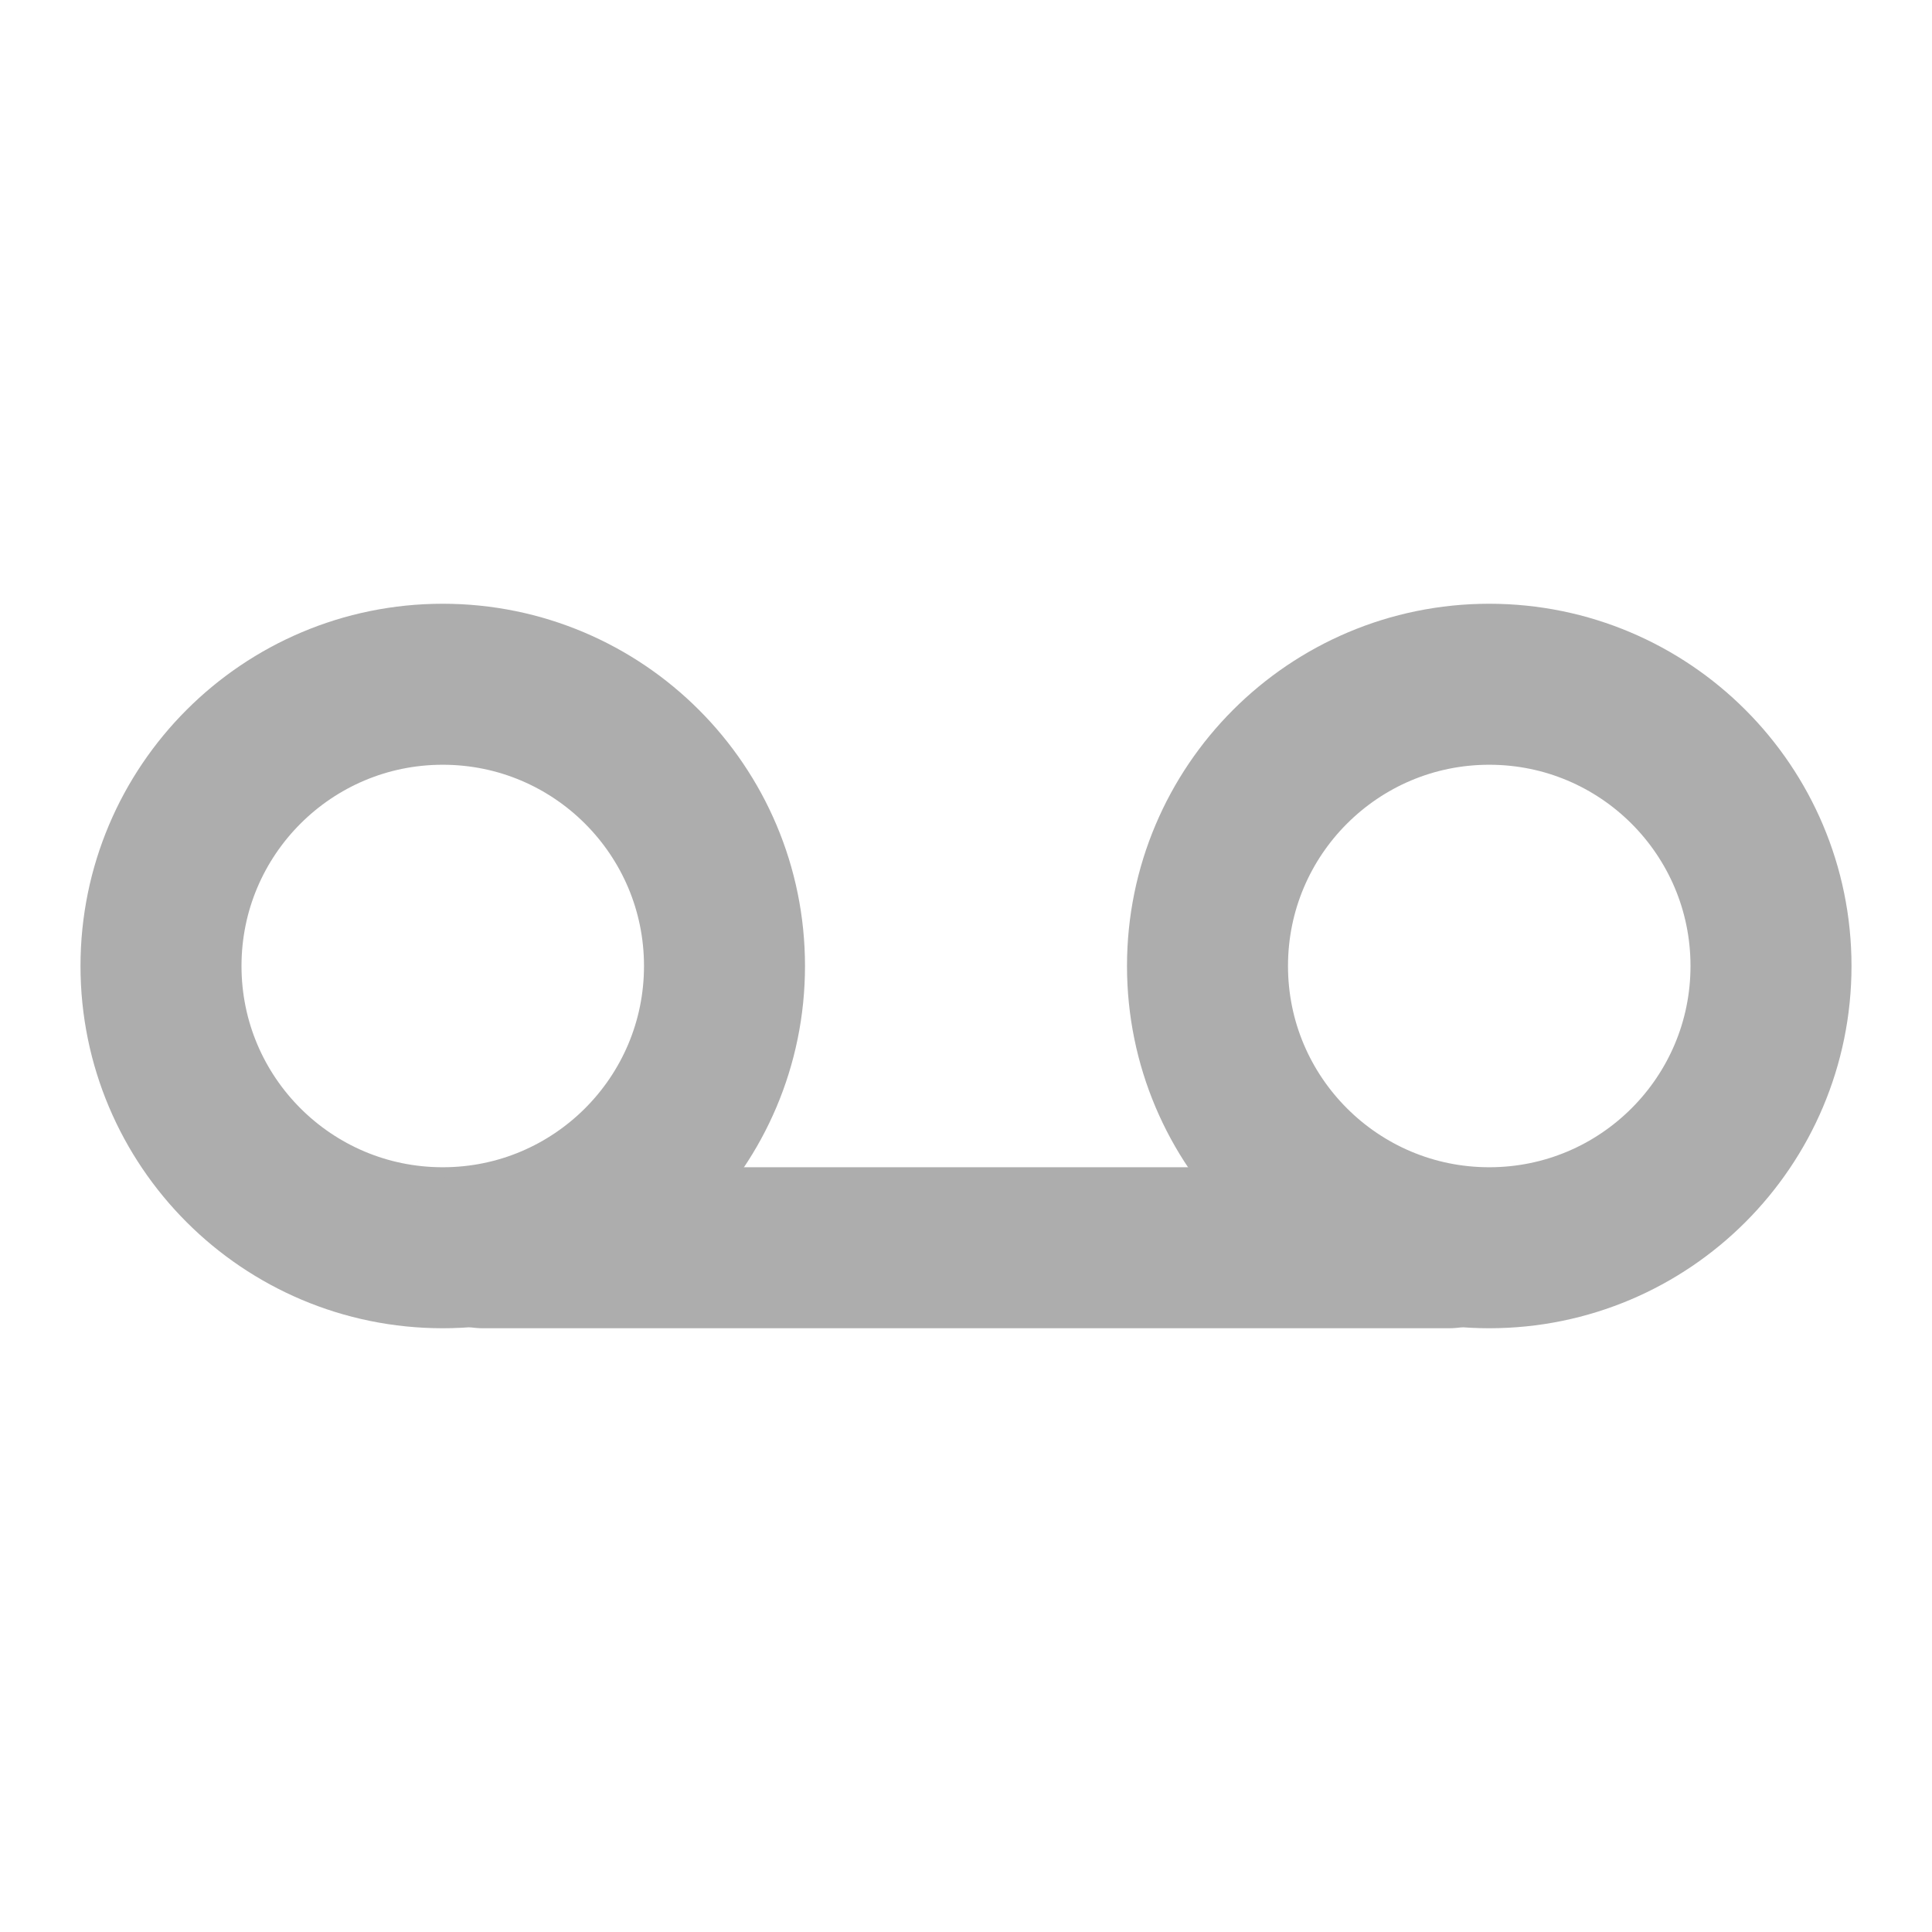 <?xml version="1.0" encoding="UTF-8"?>
<svg width="28" height="28" viewBox="0 0 48 48" fill="none" xmlns="http://www.w3.org/2000/svg">
    <path d="M11 31C14.866 31 18 27.866 18 24C18 20.134 14.866 17 11 17C7.134 17 4 20.134 4 24C4 27.866 7.134 31 11 31Z"
          fill="none" stroke="#adadad" stroke-width="4" stroke-linejoin="round"/>
    <path d="M37 31C40.866 31 44 27.866 44 24C44 20.134 40.866 17 37 17C33.134 17 30 20.134 30 24C30 27.866 33.134 31 37 31Z"
          fill="none" stroke="#adadad" stroke-width="4" stroke-linejoin="round"/>
    <path d="M12 31H36" stroke="#adadad" stroke-width="4" stroke-linecap="round" stroke-linejoin="round"/>
</svg>